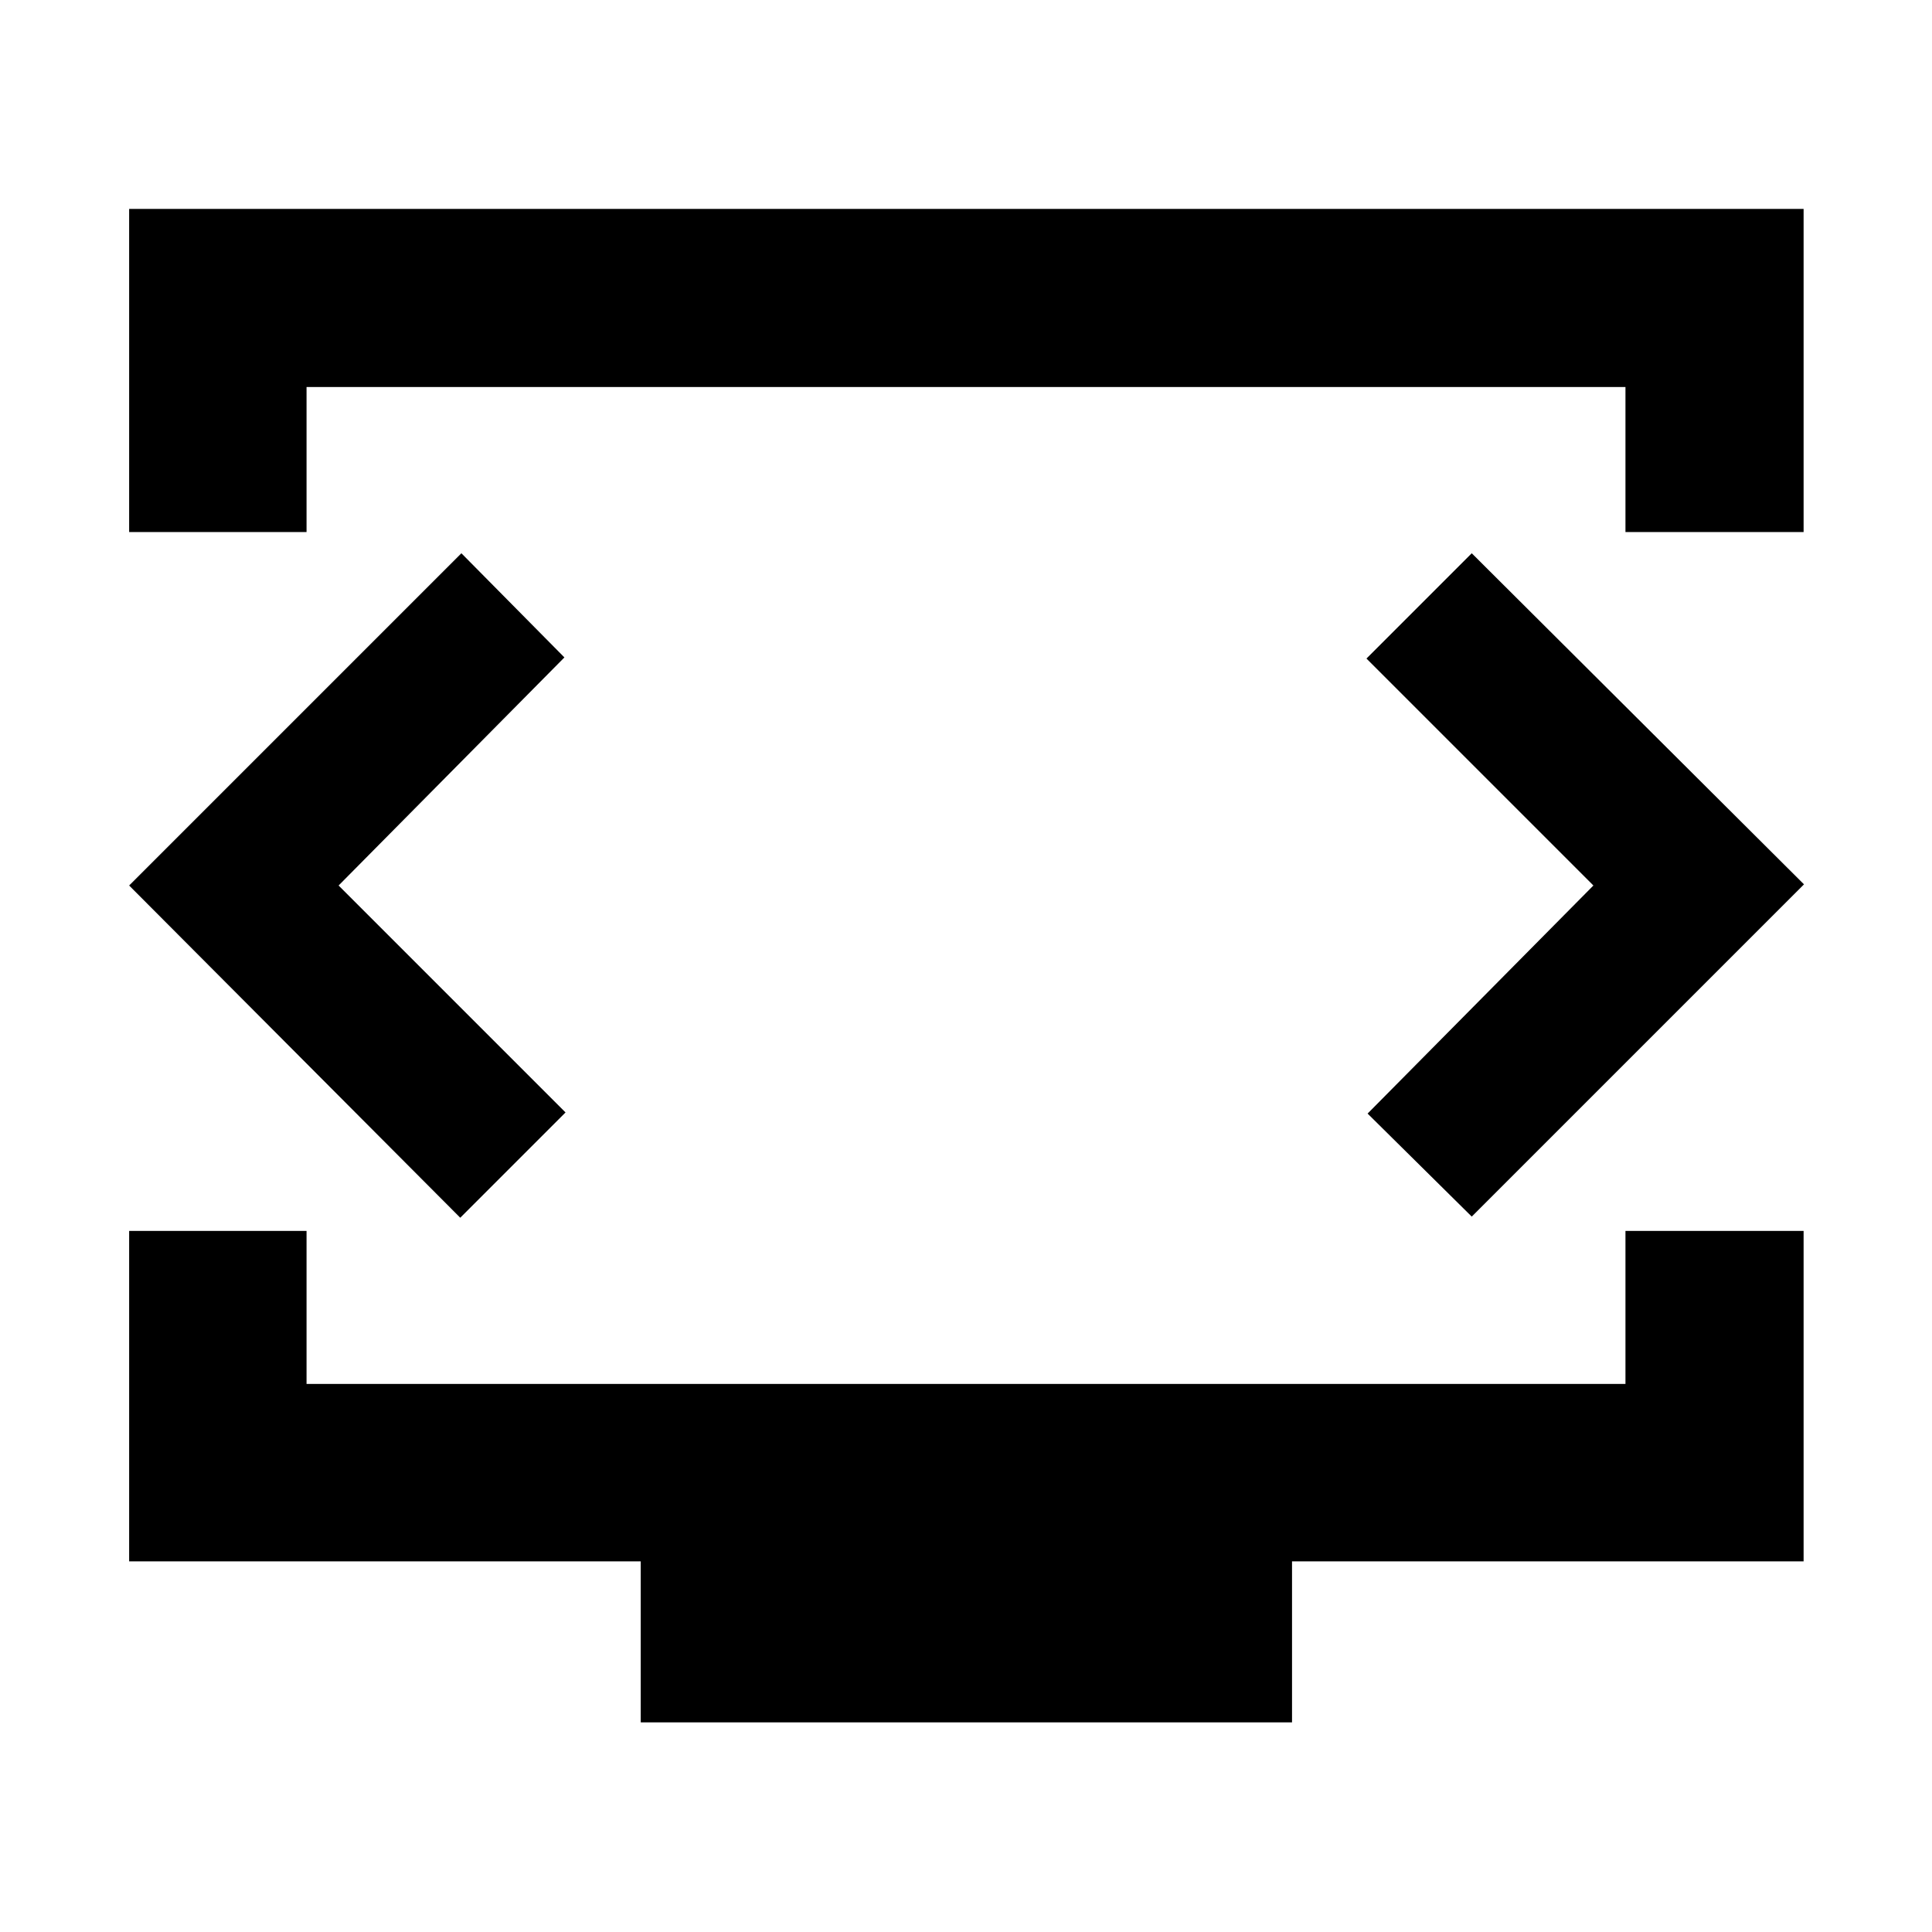 <svg xmlns="http://www.w3.org/2000/svg" height="40" viewBox="0 -960 960 960" width="40"><path d="M64.17-695.64V-856.2H896.2v160.56h-88.52v-72.04H152.32v72.04H64.17Zm254.21 591.47v-80H64.17v-164.19h88.15v76.04h655.36v-76.04h88.52v164.19H642v80H318.38ZM480-522Zm-311.75 2 112.2-113.33-51.19-51.76L64.17-520 228.7-354.91l52.31-52.32L168.25-520Zm623.5 0-112.2 113.33 51.75 51.19 165.09-165.09L731.3-685.09l-52.31 52.32L791.75-520Z"/></svg>